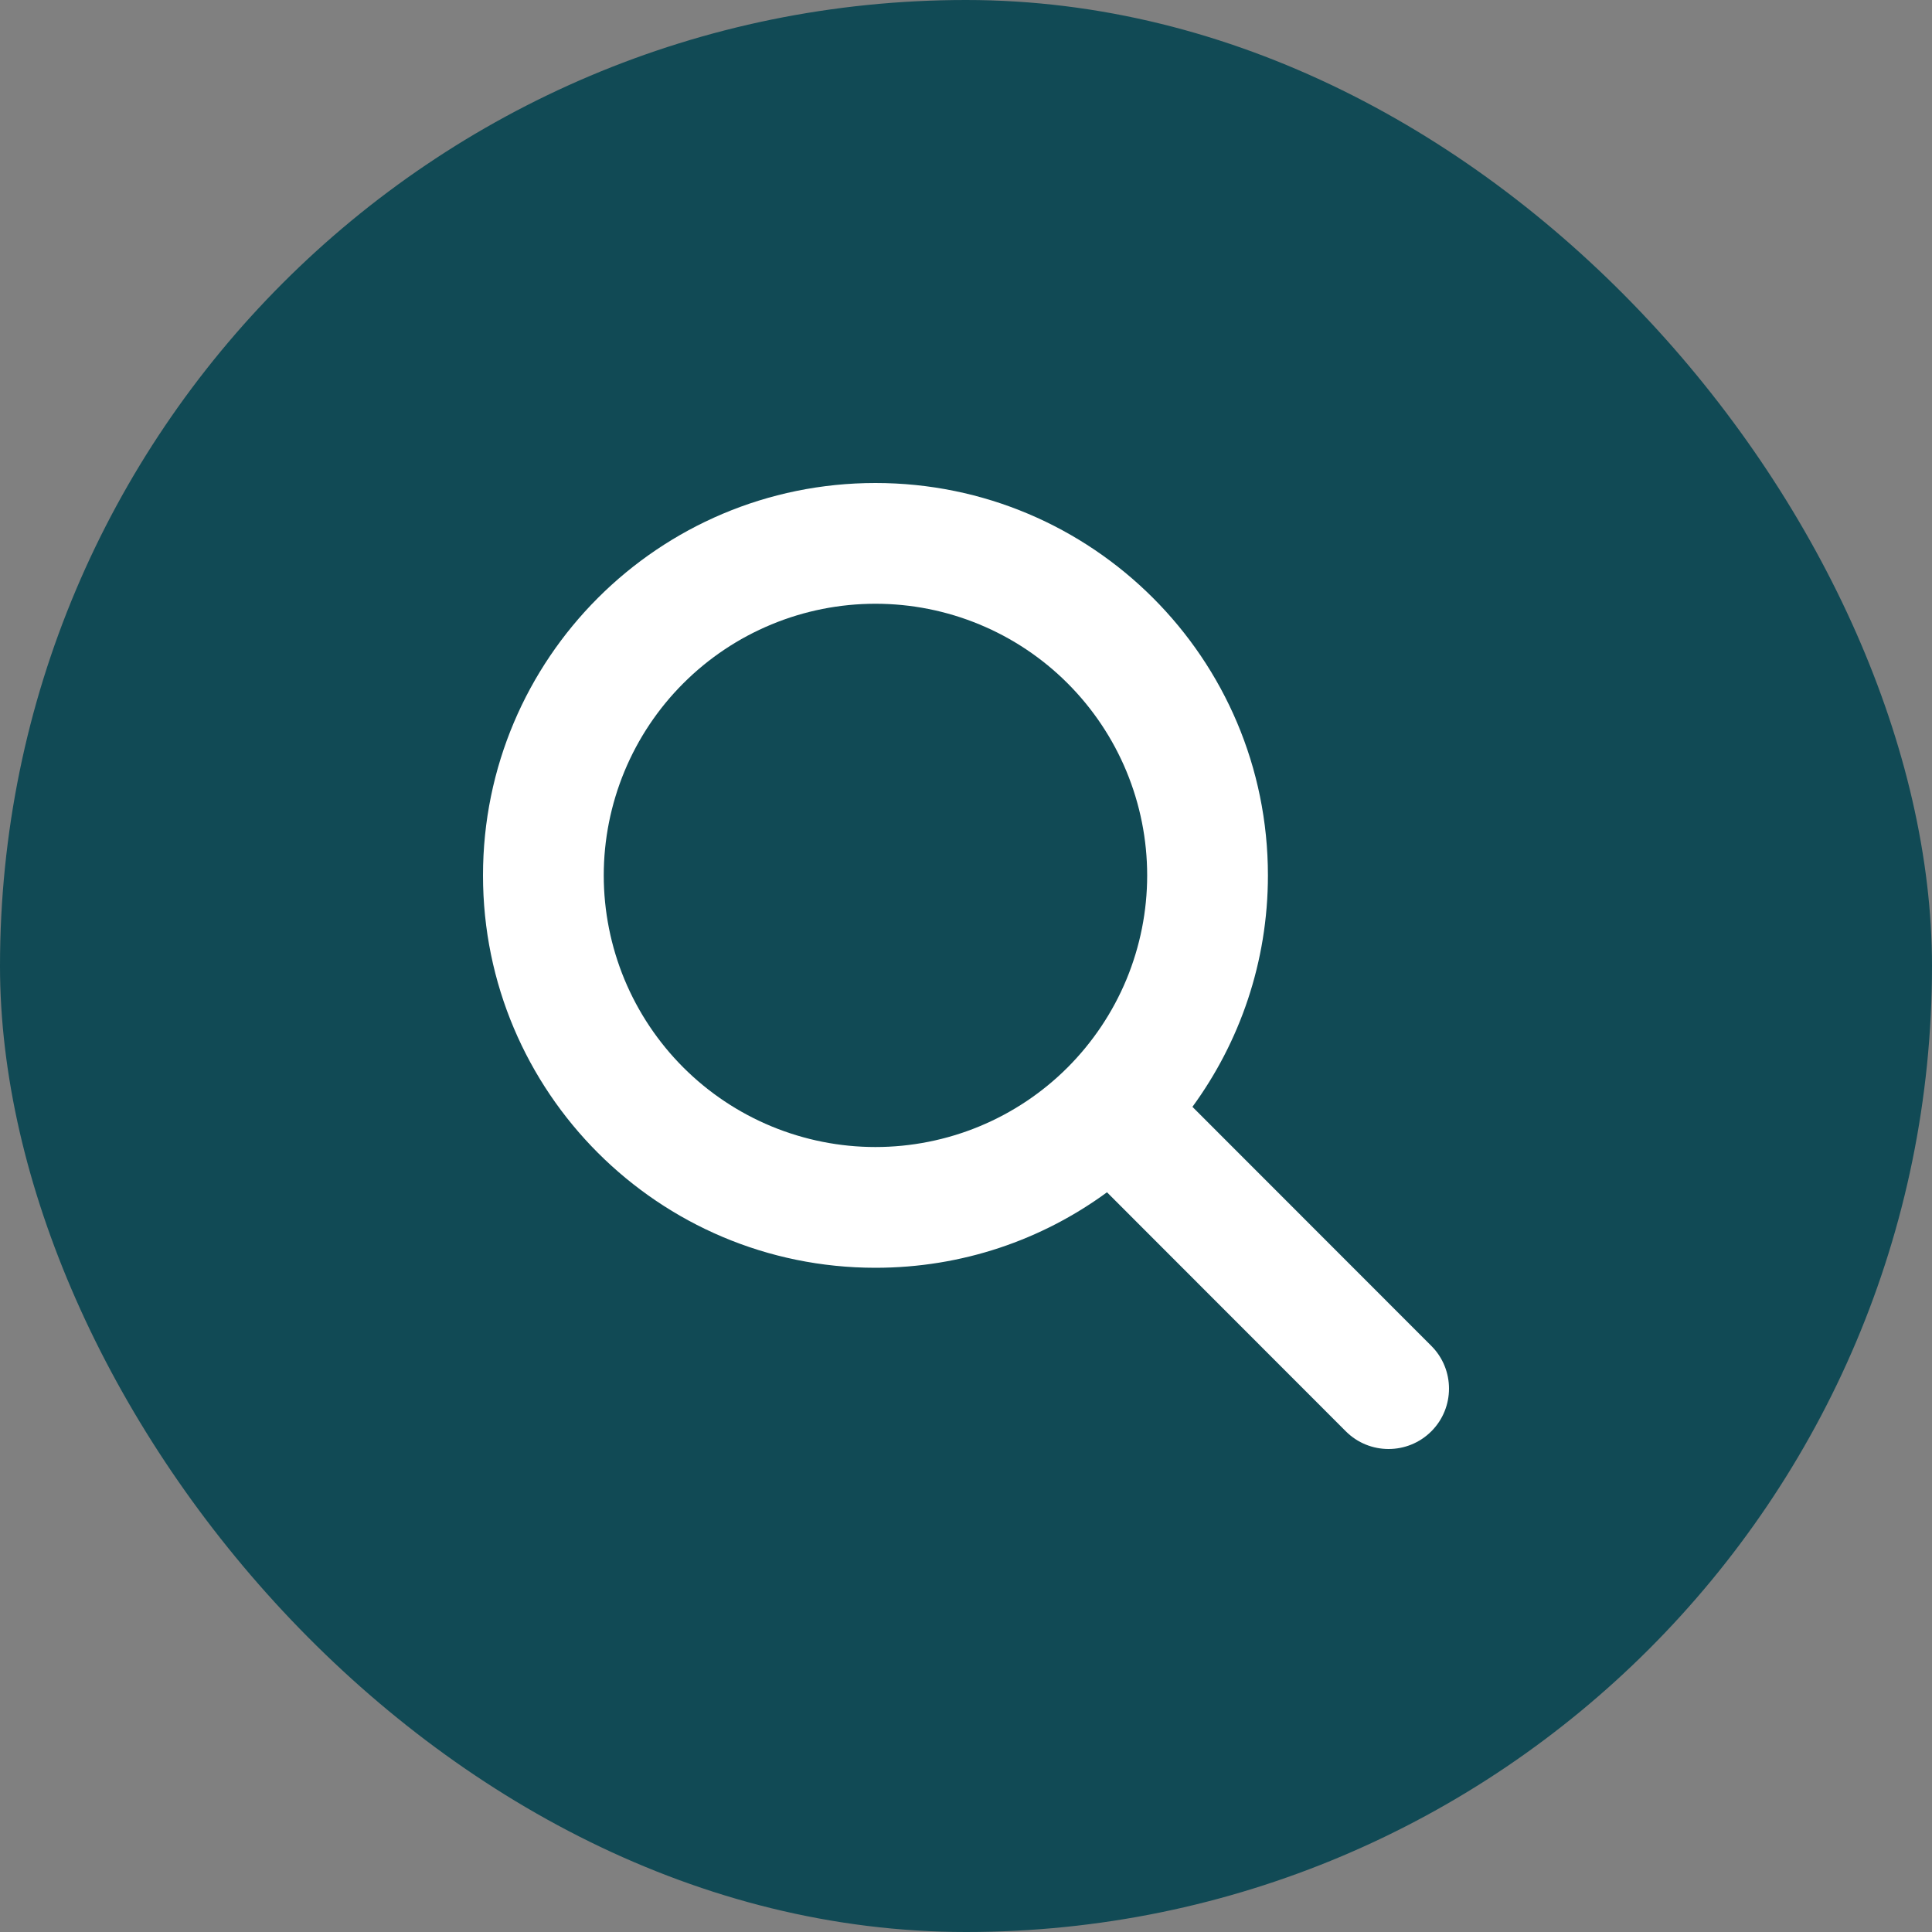 <svg width="40" height="40" viewBox="0 0 40 40" fill="none" xmlns="http://www.w3.org/2000/svg">
<rect x="0" y="0" width="40" height="40" fill="#808080" stroke="none"/>
<rect width="40" height="40" rx="20" fill="#114A55"/>
<path d="M26.251 18.124C26.251 19.916 25.669 21.573 24.688 22.916L29.634 27.865C30.122 28.353 30.122 29.146 29.634 29.634C29.145 30.122 28.352 30.122 27.864 29.634L22.919 24.685C21.575 25.67 19.919 26.248 18.125 26.248C13.637 26.248 10 22.611 10 18.124C10 13.636 13.637 10 18.125 10C22.614 10 26.251 13.636 26.251 18.124ZM18.125 23.748C18.864 23.748 19.596 23.602 20.278 23.32C20.961 23.037 21.581 22.623 22.103 22.101C22.625 21.578 23.04 20.958 23.323 20.276C23.605 19.594 23.751 18.862 23.751 18.124C23.751 17.385 23.605 16.654 23.323 15.972C23.04 15.289 22.625 14.669 22.103 14.147C21.581 13.625 20.961 13.21 20.278 12.928C19.596 12.645 18.864 12.5 18.125 12.5C17.387 12.5 16.655 12.645 15.973 12.928C15.29 13.21 14.67 13.625 14.148 14.147C13.625 14.669 13.211 15.289 12.928 15.972C12.646 16.654 12.5 17.385 12.5 18.124C12.5 18.862 12.646 19.594 12.928 20.276C13.211 20.958 13.625 21.578 14.148 22.101C14.67 22.623 15.29 23.037 15.973 23.32C16.655 23.602 17.387 23.748 18.125 23.748Z" fill="white"/>
</svg>
